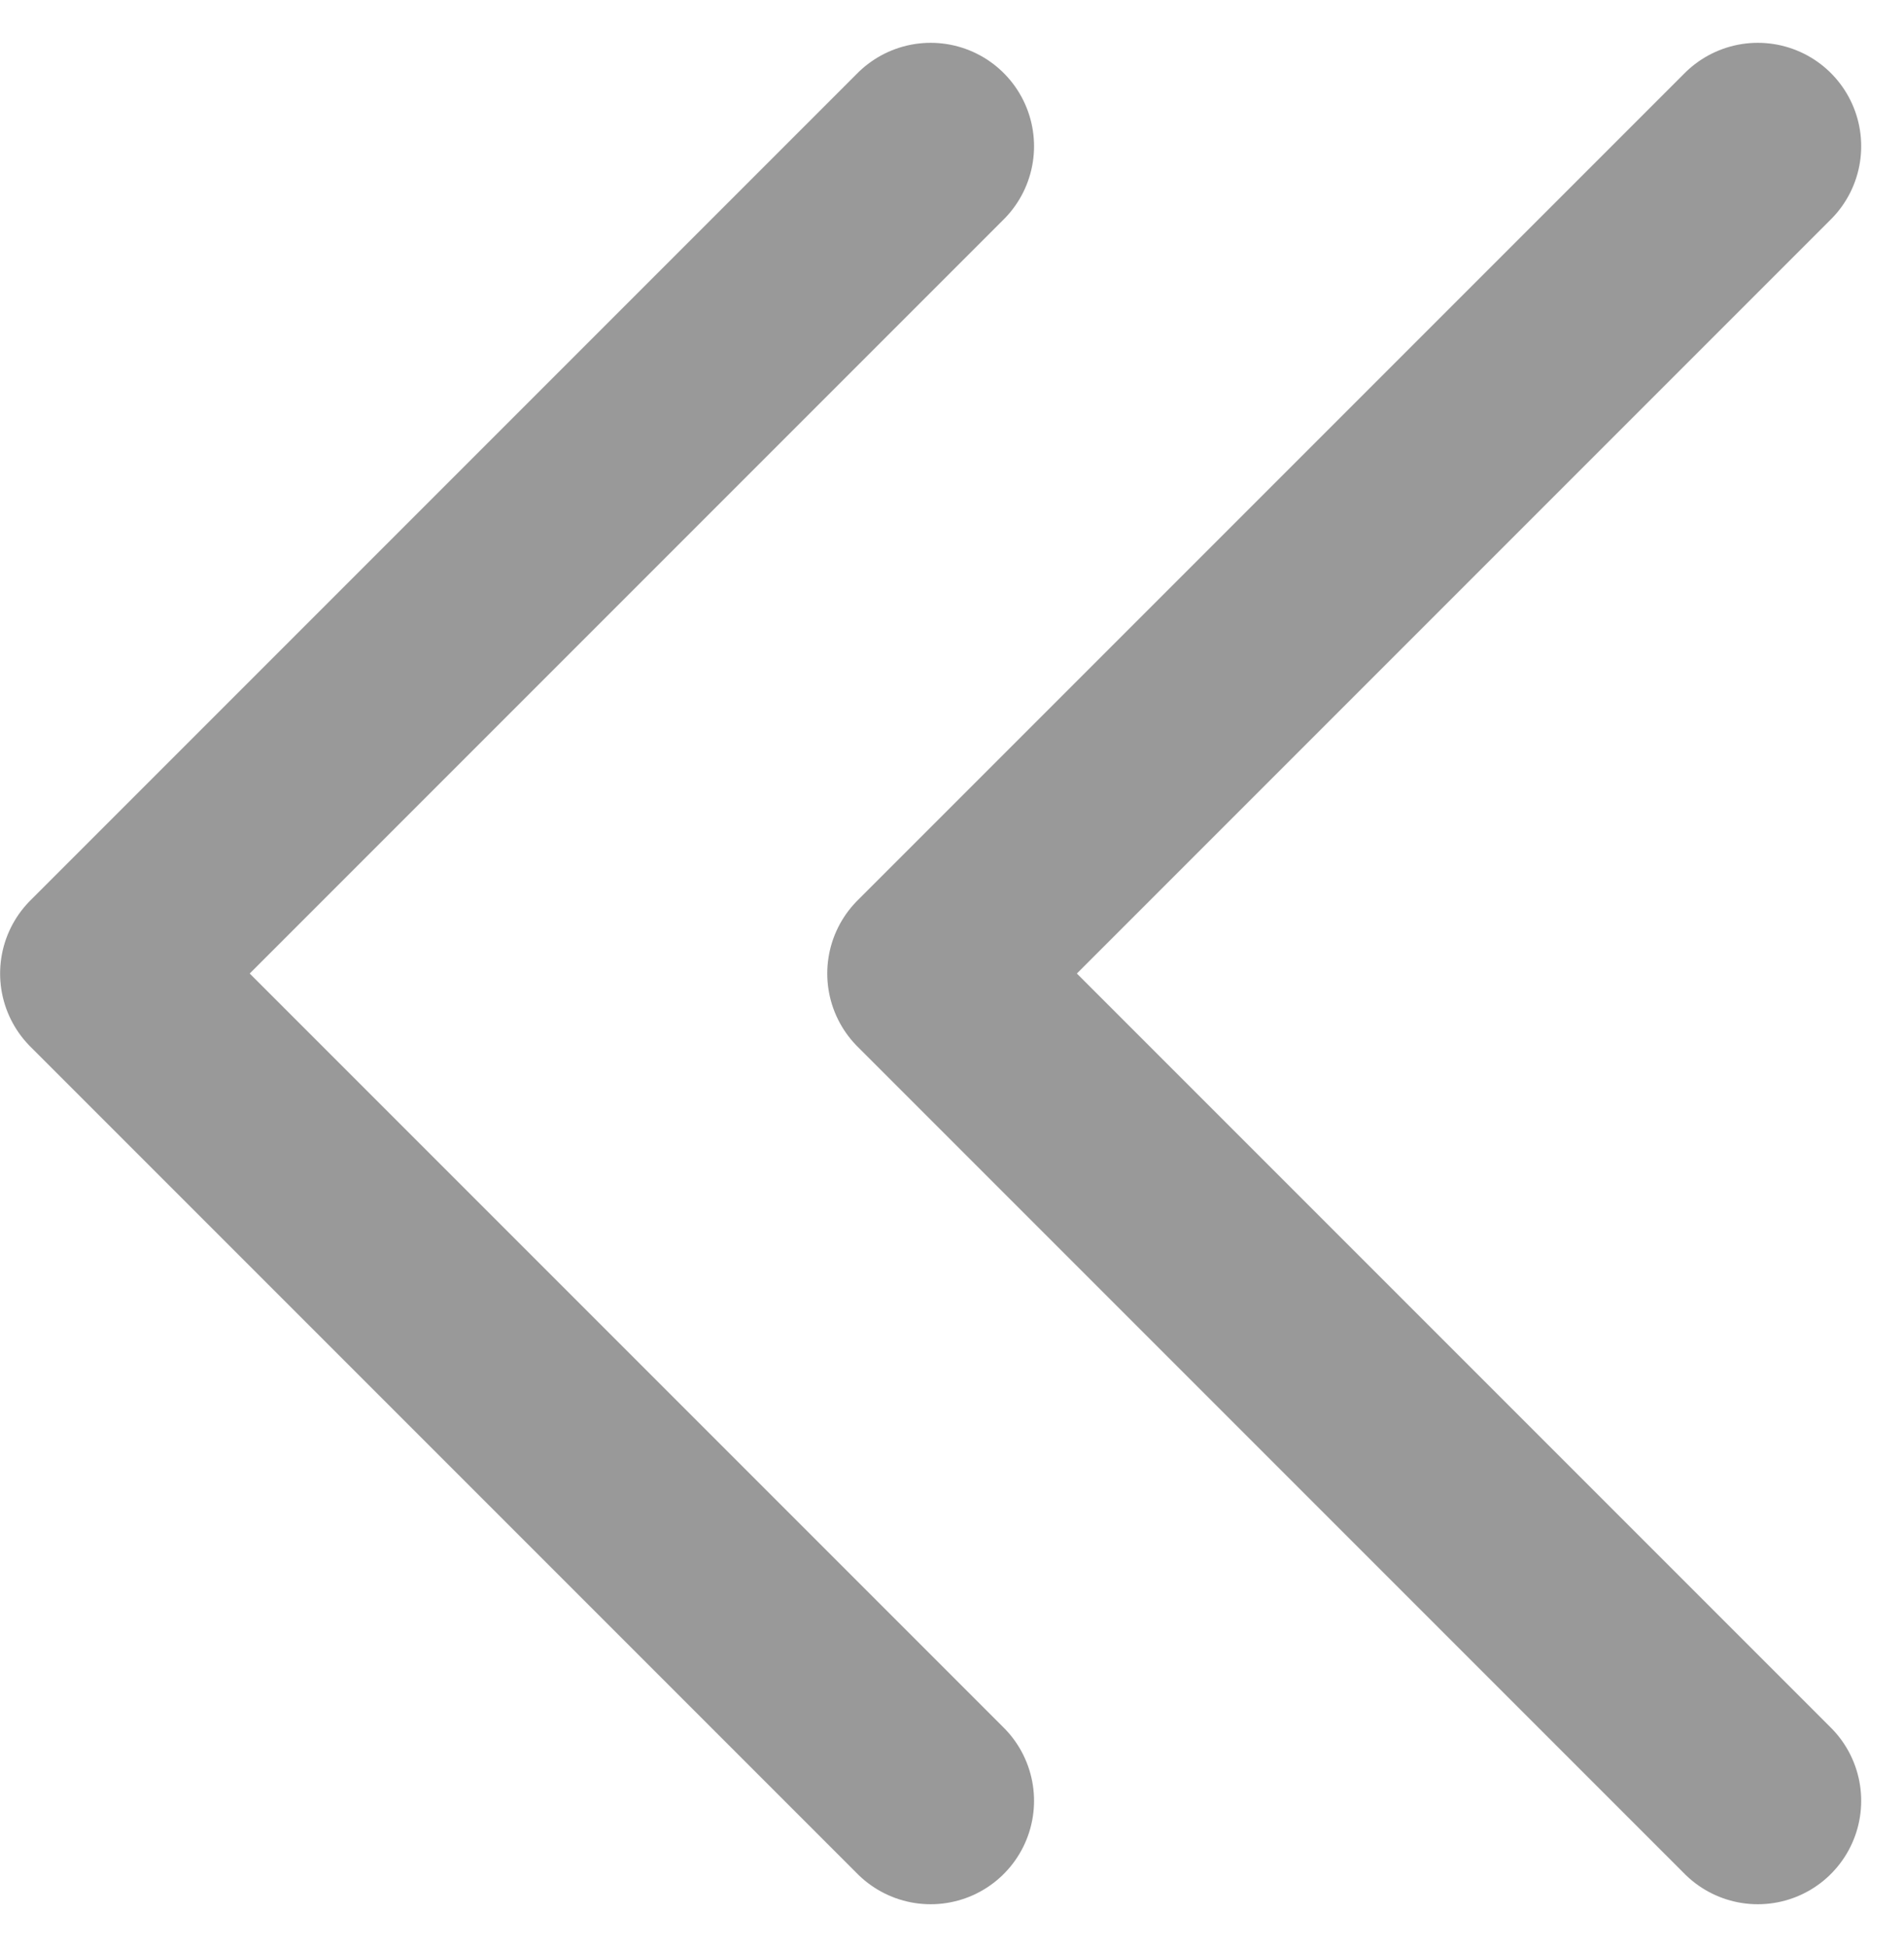 <svg xmlns="http://www.w3.org/2000/svg" width="18.415" height="18.828" viewBox="0 0 18.415 18.828">
  <defs>
    <style>
      .cls-1 {
        fill: none;
        stroke: #999;
        stroke-linecap: round;
        stroke-linejoin: round;
        stroke-width: 2px;
      }
    </style>
  </defs>
  <g id="arrow_paging_before2" transform="translate(-627.999 -1364.086)">
    <path id="arrow_paging_before" class="cls-1" d="M11999.609,5879l-8,8,8,8" transform="translate(-11354.609 -4513.5)"/>
    <path id="arrow_paging_before-2" data-name="arrow_paging_before" class="cls-1" d="M11999.609,5879l-8,8,8,8" transform="translate(-11362.609 -4513.5)"/>
  </g>
</svg>
